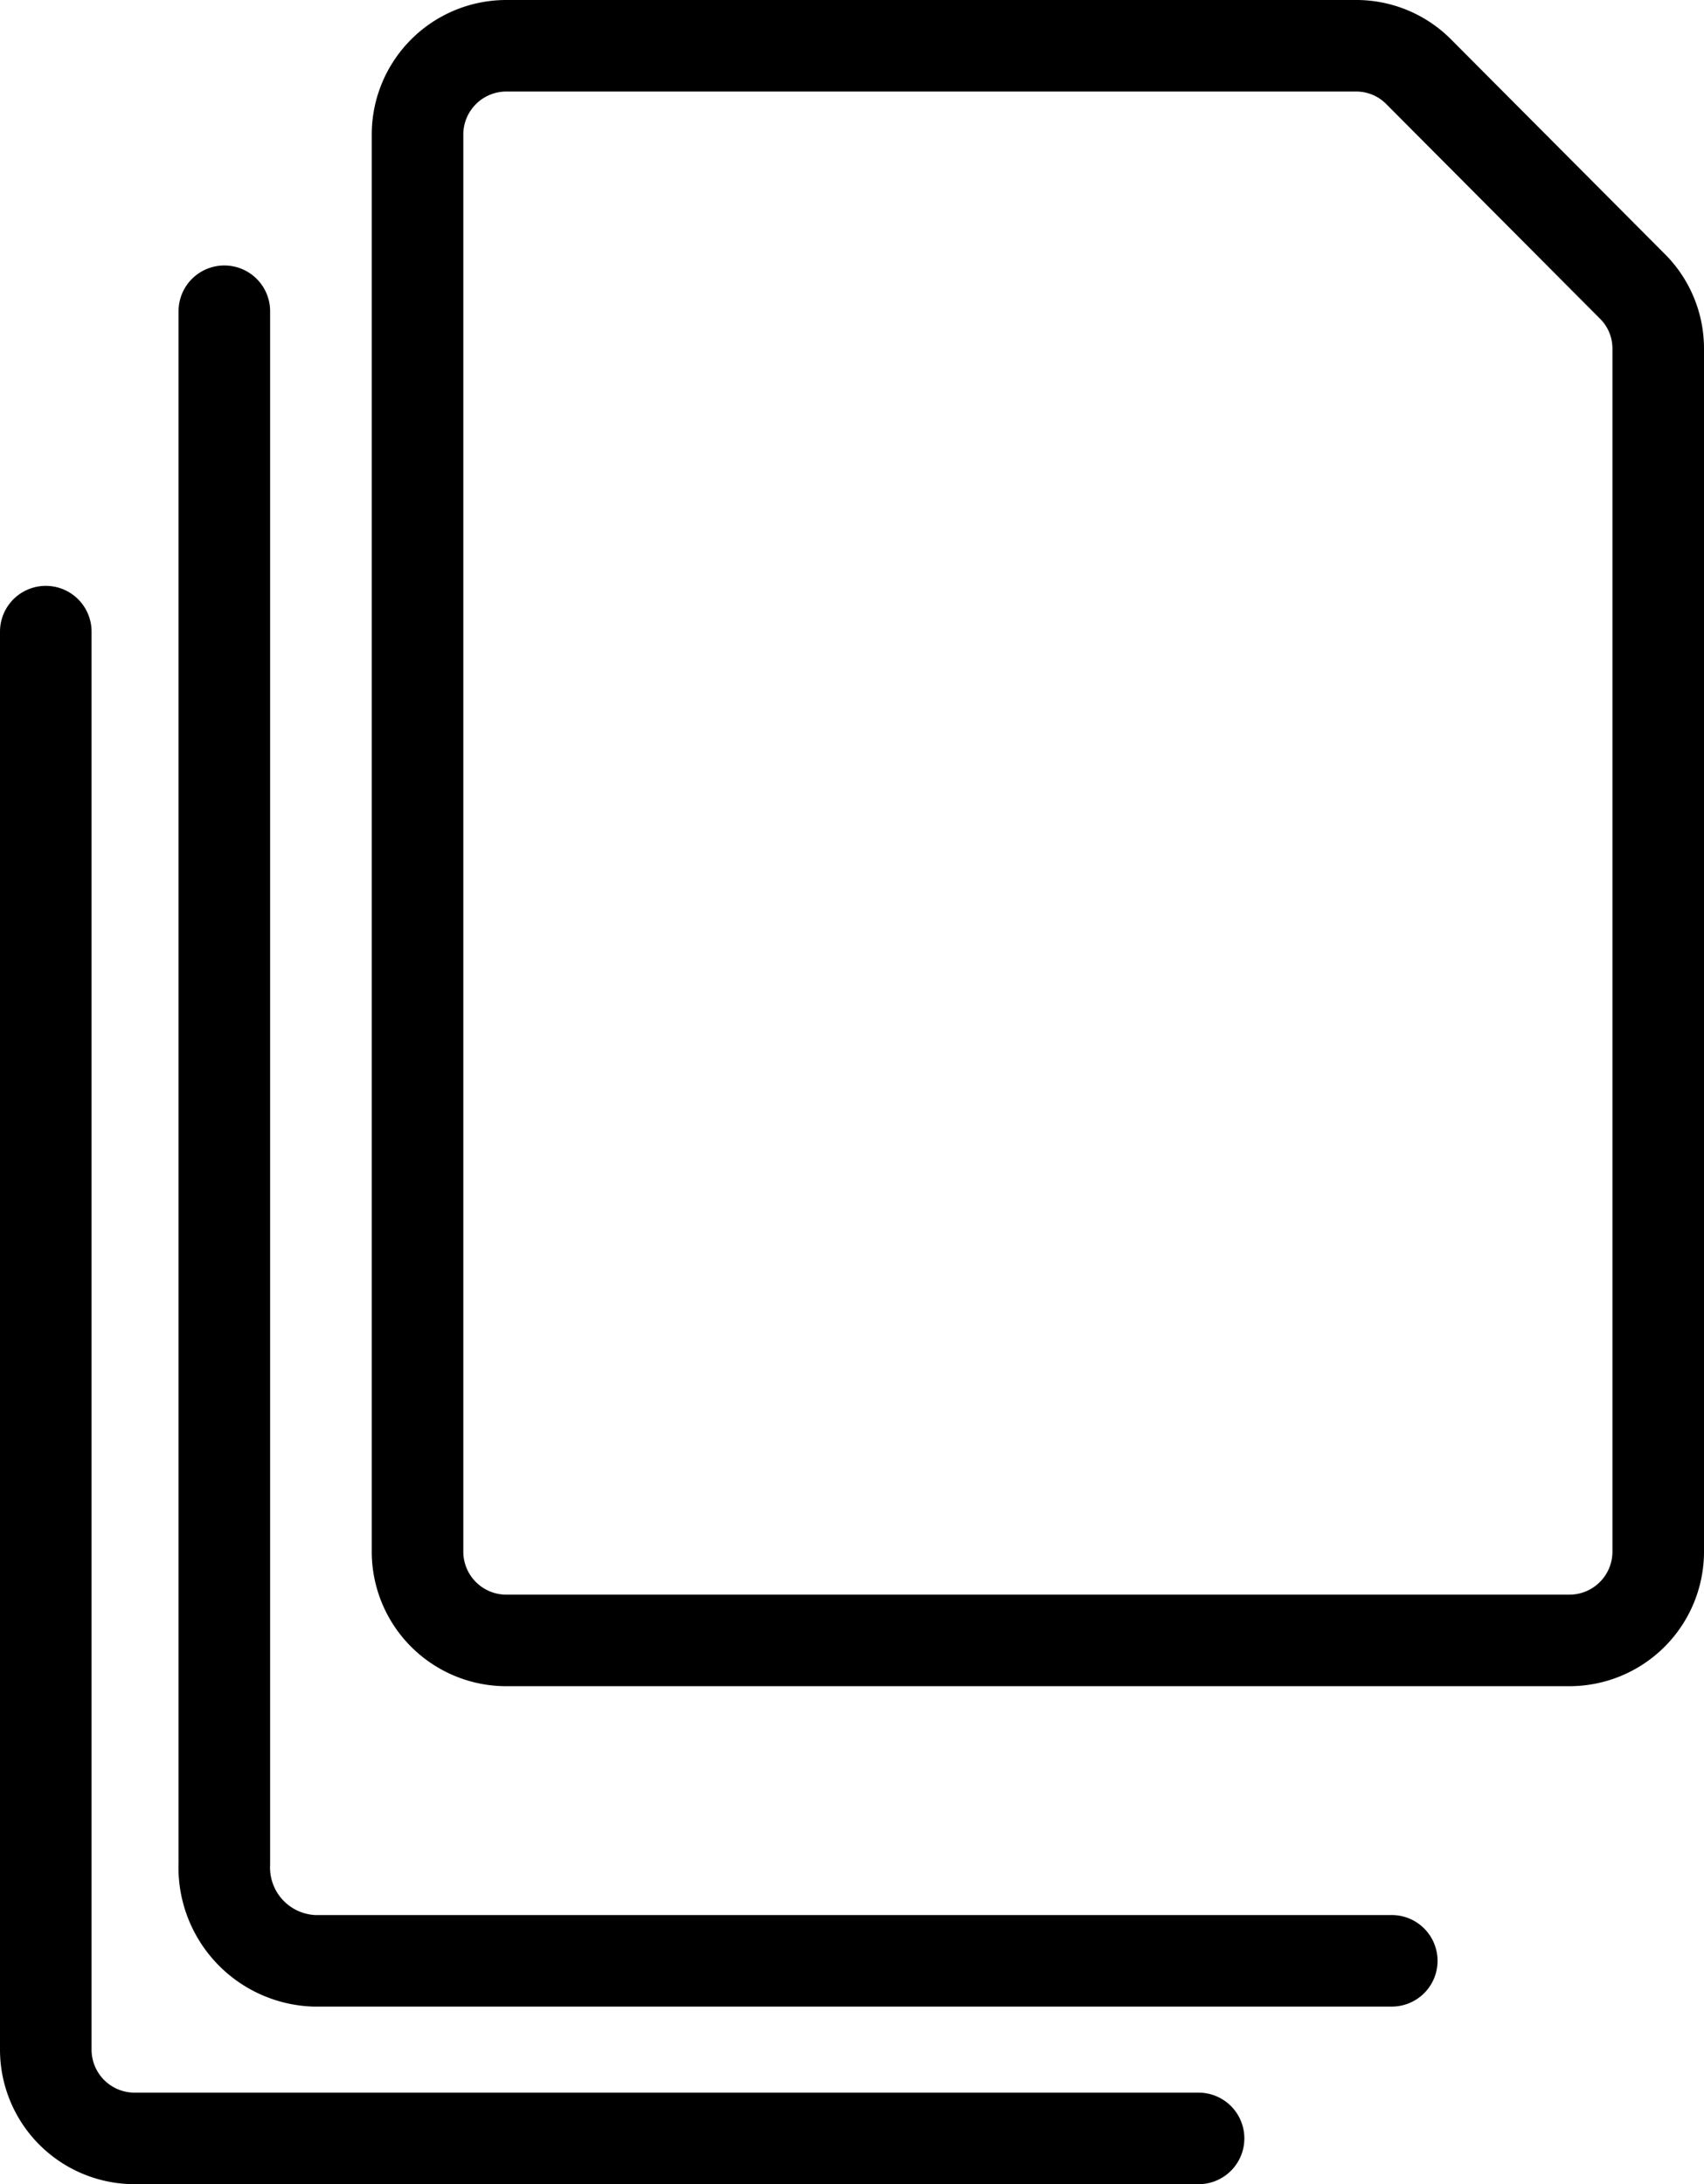 <svg xmlns="http://www.w3.org/2000/svg" viewBox="0 0 18.61 23.86">
  <g data-name="Files-Folders / Common-Files / common-file-stack">
    <g fill="none" stroke="currentColor" stroke-linecap="round" stroke-linejoin="round" data-name="Group 38">
      <path data-name="Shape 121" d="M5.52.5h9.28a.96.96 0 01.69.28l2.33 2.34a.96.96 0 01.29.69v13.15a.97.97 0 01-.97.96H5.52a.97.97 0 01-.96-.96V1.46A.97.97 0 015.52.5z"/>
      <path data-name="Shape 122" d="M15.2 21.42H3.43a1.02 1.02 0 01-.98-1.06V3.4"/>
      <path data-name="Shape 123" d="M13.09 23.36H1.47a.97.97 0 01-.97-.97V6.9"/>
    </g>
  </g>
</svg>
